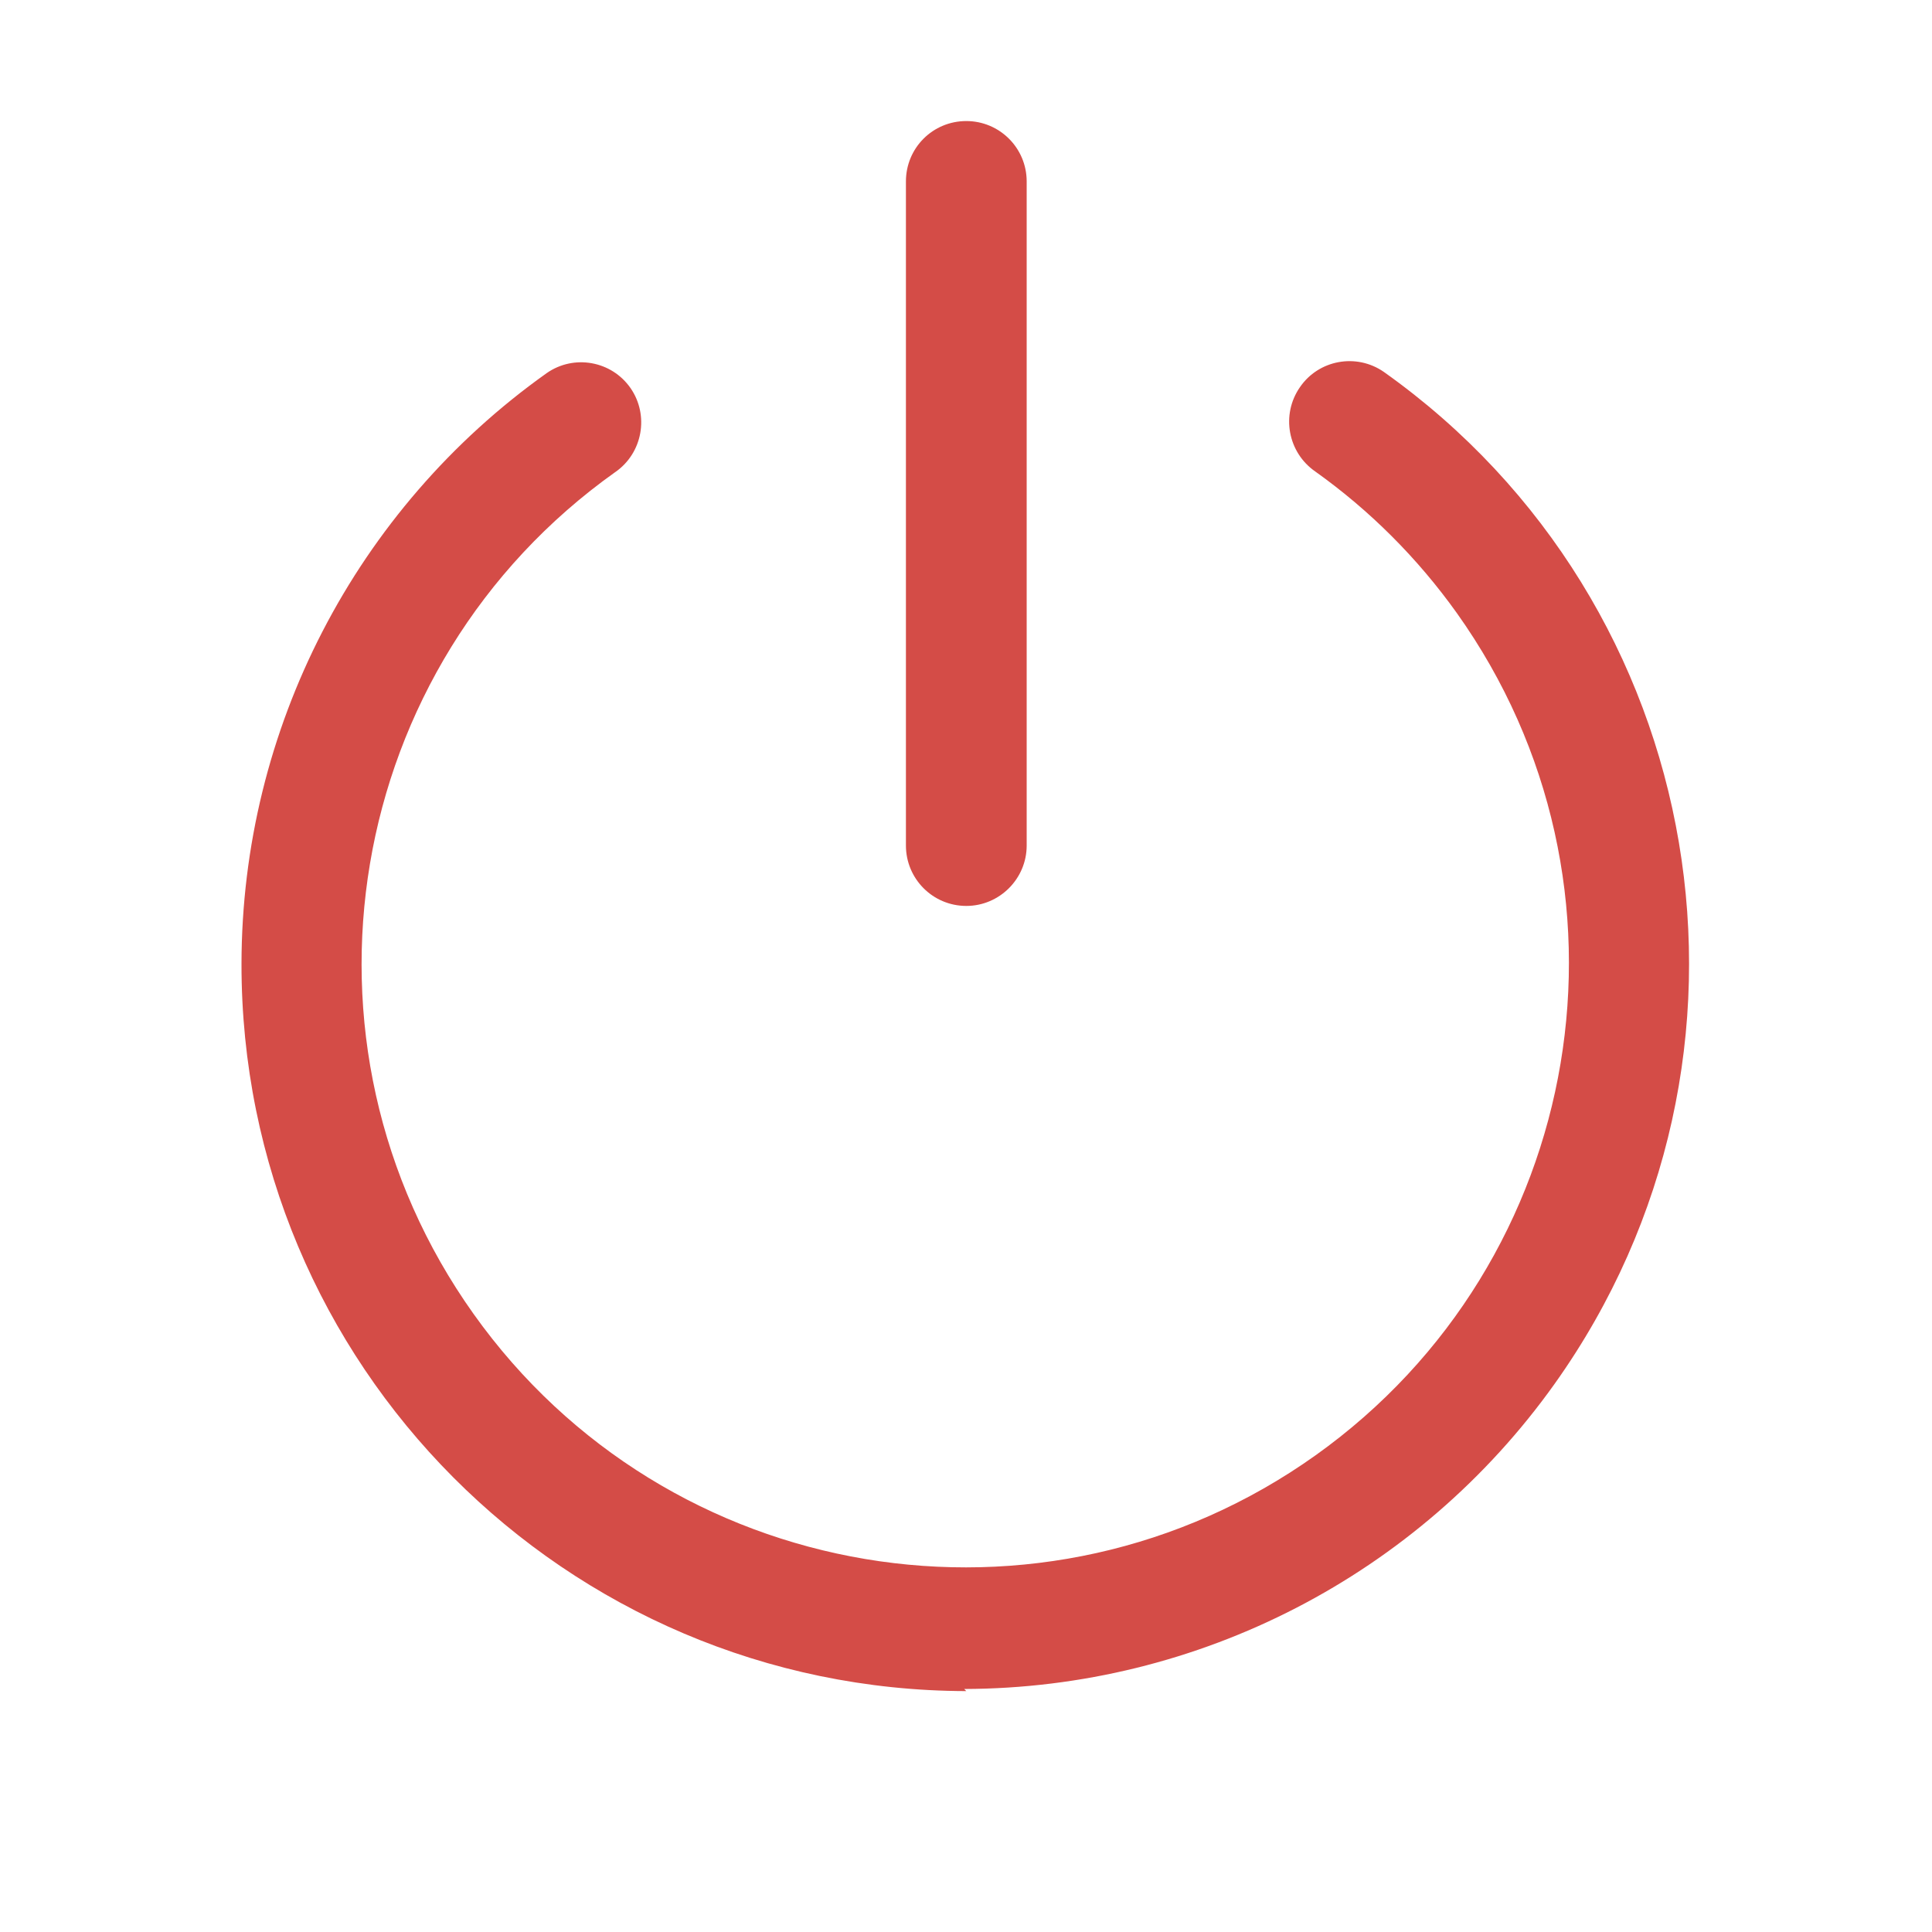 <svg xmlns="http://www.w3.org/2000/svg" viewBox="0 0 64 64"><path fill-rule="evenodd" d="M32.01 56.02h0C18.72 55.99 7.98 45.2 8 31.92c.01-7.77 3.78-15.06 10.11-19.56v0c.9-.63 2.15-.41 2.78.5 .62.9.4 2.15-.51 2.78l0-.001c-9 6.4-11.1 18.89-4.69 27.89 6.4 8.99 18.89 11.09 27.89 4.68 8.99-6.41 11.09-18.9 4.68-27.9 -1.3-1.82-2.88-3.4-4.69-4.69l0 0c-.91-.63-1.14-1.88-.51-2.79 .62-.91 1.87-1.14 2.78-.51v0C56.66 20 59.2 35.029 51.5 45.84c-4.51 6.33-11.79 10.09-19.56 10.11Zm0-26.01v0c-1.11 0-2-.9-2-2v-22 0c0-1.11.89-2 2-2 1.1 0 2 .89 2 2v22 0c0 1.1-.9 2-2 2Z" fill="#D44C47" /></svg>